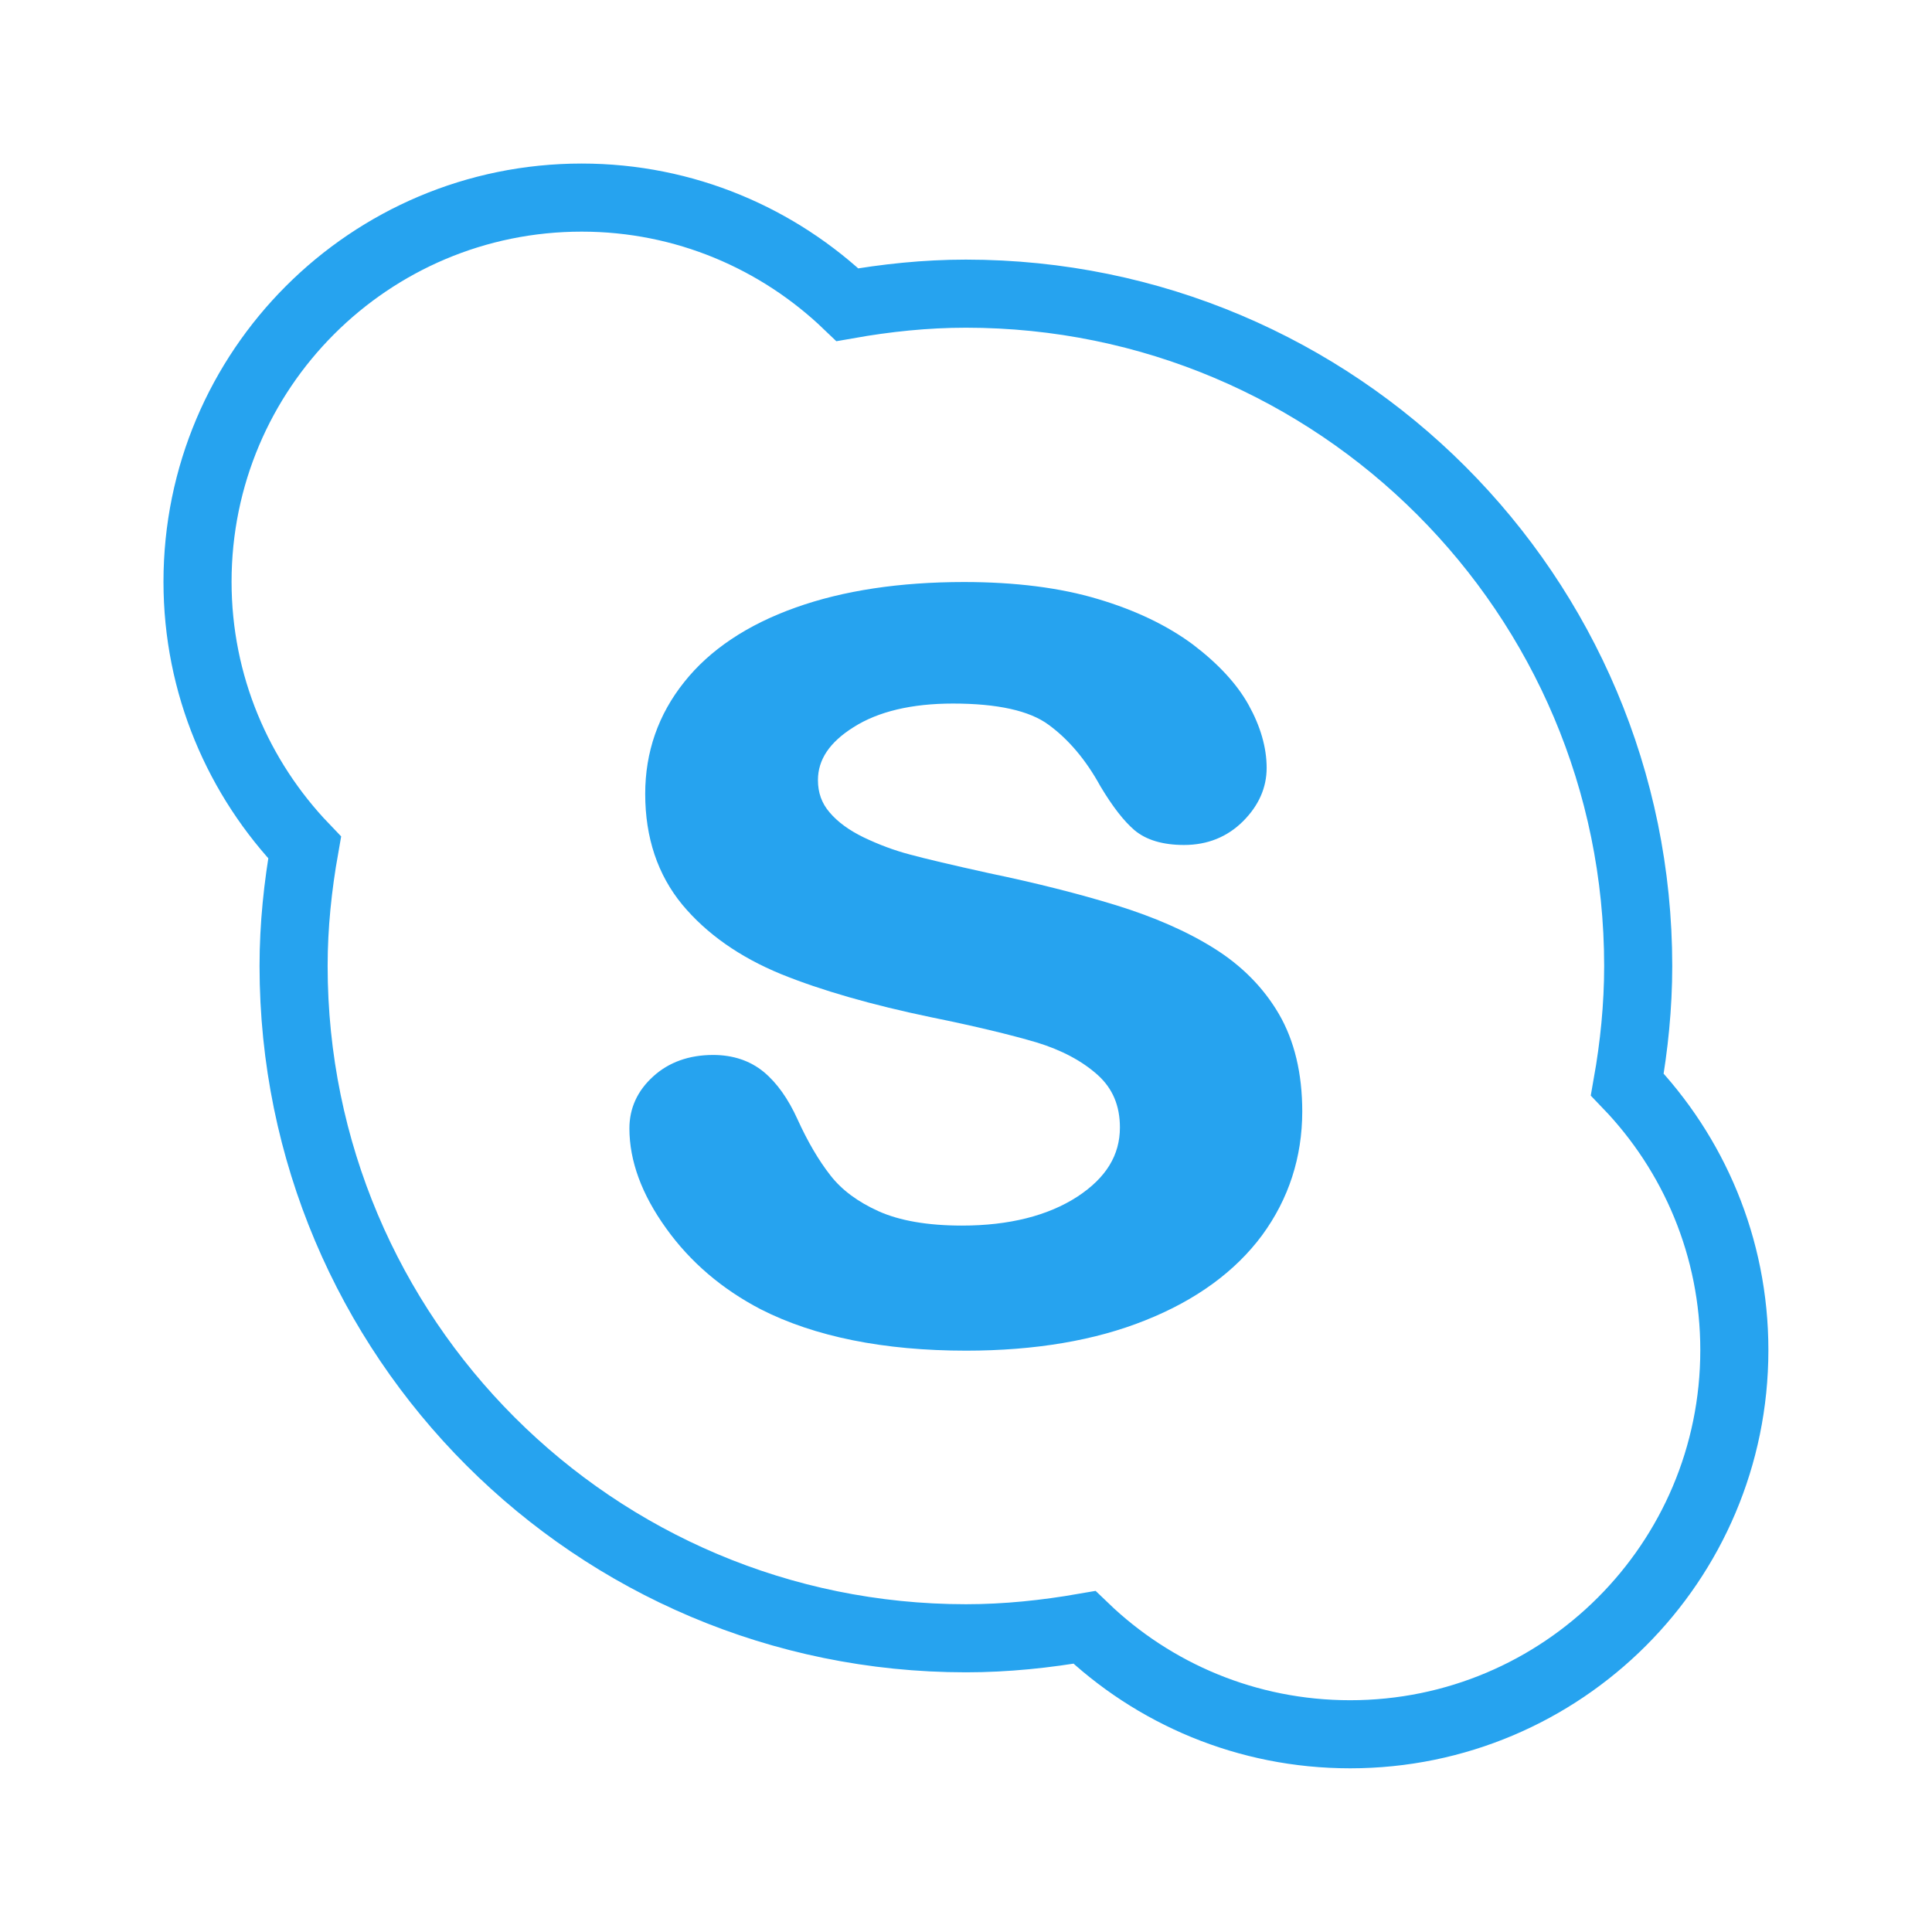 <?xml version="1.0" encoding="utf-8"?>
<!-- Generator: Adobe Illustrator 16.0.0, SVG Export Plug-In . SVG Version: 6.00 Build 0)  -->
<!DOCTYPE svg PUBLIC "-//W3C//DTD SVG 1.1//EN" "http://www.w3.org/Graphics/SVG/1.1/DTD/svg11.dtd">
<svg version="1.1" id="Layer_1" xmlns="http://www.w3.org/2000/svg" xmlns:xlink="http://www.w3.org/1999/xlink" x="0px" y="0px"
	 width="28.375px" height="28.375px" viewBox="0 0 28.375 28.375" enable-background="new 0 0 28.375 28.375" xml:space="preserve">
<path fill="none" stroke="#26A3EF" stroke-miterlimit="10" d="M23.9,15.928c0.1-0.564,0.16-1.145,0.16-1.74
	c0-5.453-4.42-9.875-9.874-9.875c-0.595,0-1.174,0.062-1.74,0.162c-1.014-0.972-2.388-1.573-3.903-1.573
	c-3.116,0-5.642,2.526-5.642,5.642c0,1.515,0.601,2.889,1.573,3.903c-0.1,0.565-0.162,1.144-0.162,1.74
	c0,5.454,4.421,9.874,9.875,9.874c0.596,0,1.175-0.062,1.74-0.16c1.012,0.973,2.387,1.57,3.902,1.57
	c3.115,0,5.643-2.525,5.643-5.641C25.473,18.314,24.872,16.939,23.9,15.928z"/>
<path fill="#26A3EF" d="M18.537,18.141c-0.393,0.531-0.969,0.953-1.715,1.25c-0.738,0.297-1.624,0.446-2.632,0.446
	c-1.21,0-2.226-0.205-3.018-0.608c-0.566-0.295-1.033-0.692-1.388-1.188c-0.358-0.497-0.54-0.989-0.54-1.468
	c0-0.296,0.117-0.554,0.351-0.765c0.23-0.209,0.527-0.314,0.879-0.314c0.29,0,0.541,0.083,0.743,0.249
	c0.194,0.161,0.36,0.396,0.495,0.694c0.15,0.33,0.312,0.606,0.483,0.824c0.166,0.215,0.404,0.391,0.708,0.528
	c0.306,0.138,0.718,0.211,1.225,0.211c0.695,0,1.267-0.146,1.697-0.426c0.42-0.276,0.623-0.608,0.623-1.015
	c0-0.319-0.106-0.572-0.325-0.77c-0.23-0.207-0.532-0.367-0.898-0.479c-0.384-0.113-0.905-0.239-1.546-0.369
	c-0.875-0.182-1.618-0.395-2.209-0.635c-0.604-0.248-1.093-0.591-1.449-1.019c-0.361-0.438-0.545-0.983-0.545-1.628
	c0-0.613,0.192-1.166,0.573-1.642c0.376-0.474,0.927-0.842,1.636-1.094c0.699-0.25,1.532-0.375,2.473-0.375
	c0.752,0,1.415,0.084,1.967,0.25c0.556,0.165,1.022,0.391,1.394,0.667c0.369,0.28,0.646,0.577,0.819,0.888
	c0.173,0.312,0.265,0.624,0.265,0.925c0,0.291-0.117,0.554-0.347,0.784c-0.231,0.23-0.522,0.348-0.866,0.348
	c-0.312,0-0.556-0.073-0.728-0.217c-0.157-0.135-0.321-0.345-0.501-0.646c-0.211-0.385-0.467-0.688-0.76-0.902
	c-0.28-0.208-0.754-0.312-1.405-0.312c-0.604,0-1.097,0.116-1.46,0.347c-0.352,0.221-0.523,0.476-0.523,0.777
	c0,0.185,0.055,0.339,0.169,0.472c0.12,0.143,0.288,0.265,0.502,0.369c0.221,0.106,0.45,0.192,0.679,0.252
	c0.233,0.063,0.626,0.156,1.166,0.275c0.683,0.142,1.309,0.3,1.863,0.47c0.562,0.174,1.047,0.386,1.442,0.635
	c0.403,0.252,0.724,0.576,0.95,0.964c0.227,0.392,0.342,0.871,0.342,1.431C19.125,16.996,18.928,17.607,18.537,18.141z"/>
</svg>
